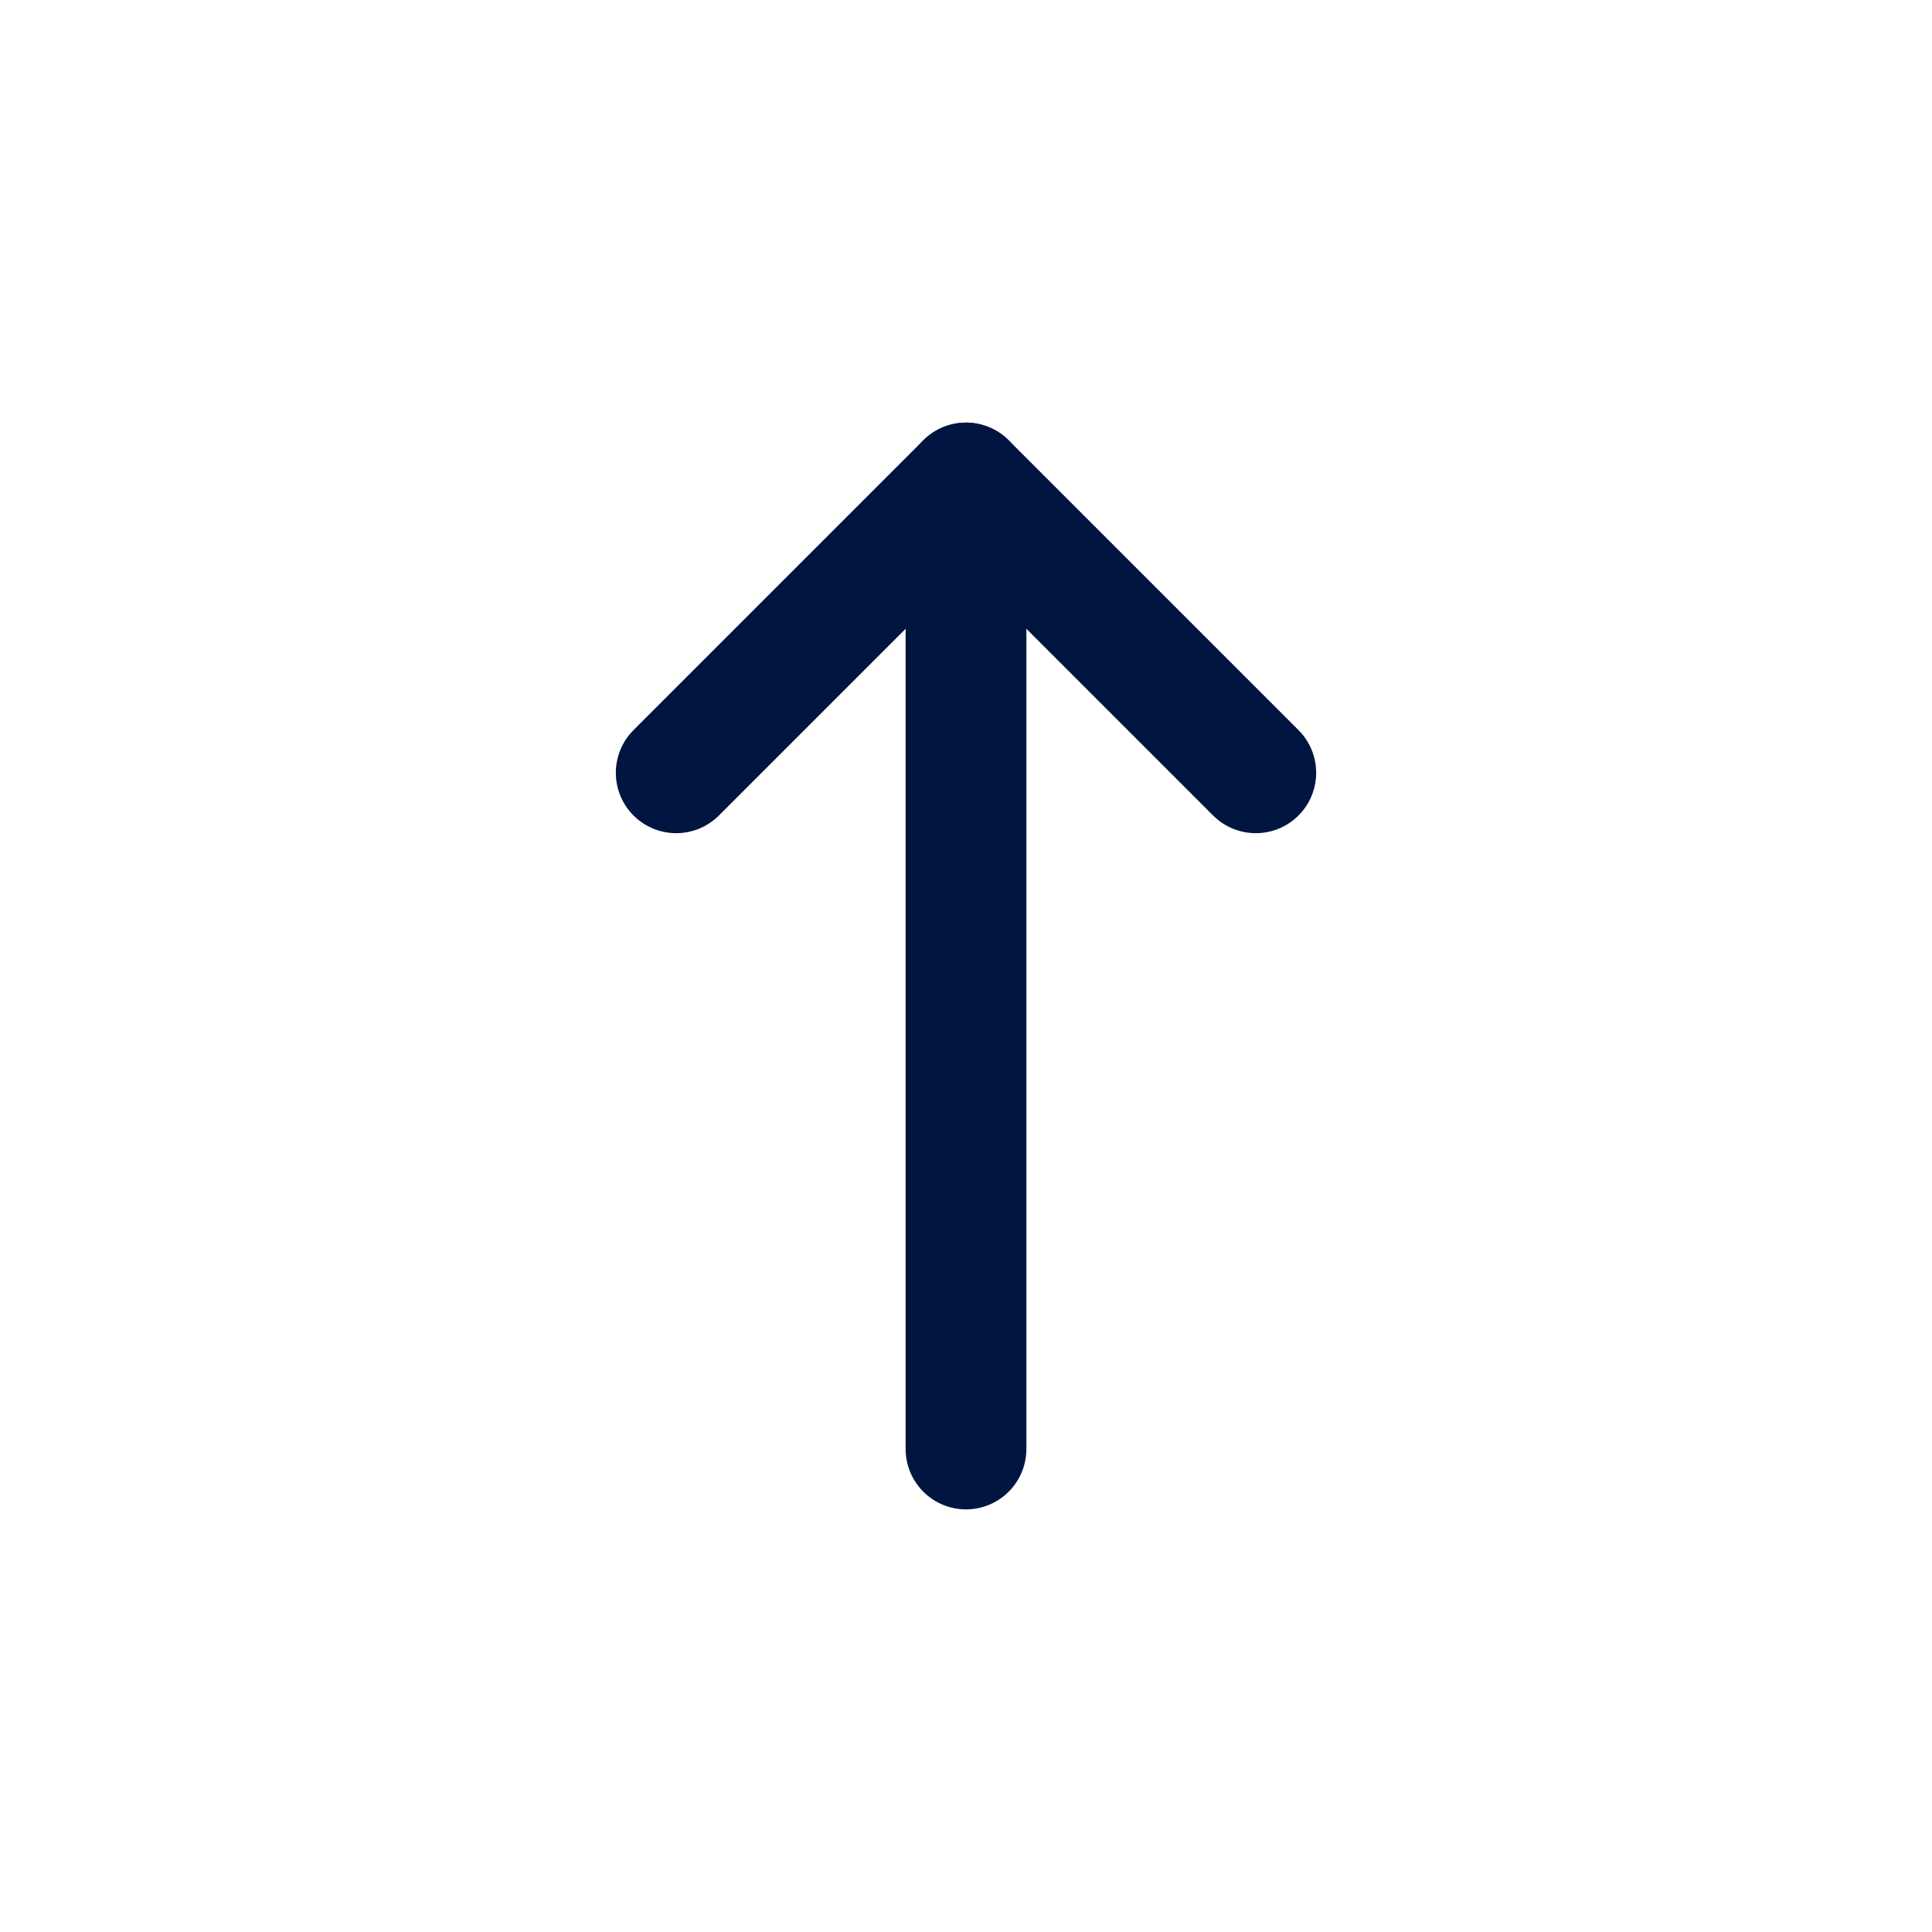 <svg width="24" height="24" viewBox="0 0 24 24" fill="none" xmlns="http://www.w3.org/2000/svg">
<g id="Arrow-Up">
<path id="Vector" d="M12 6V18" stroke="#00153F" stroke-width="1.5" stroke-linecap="round" stroke-linejoin="round"/>
<path id="Vector_2" d="M8.4 9.6L12 6L15.6 9.6" stroke="#00153F" stroke-width="1.5" stroke-linecap="round" stroke-linejoin="round"/>
</g>
</svg>
